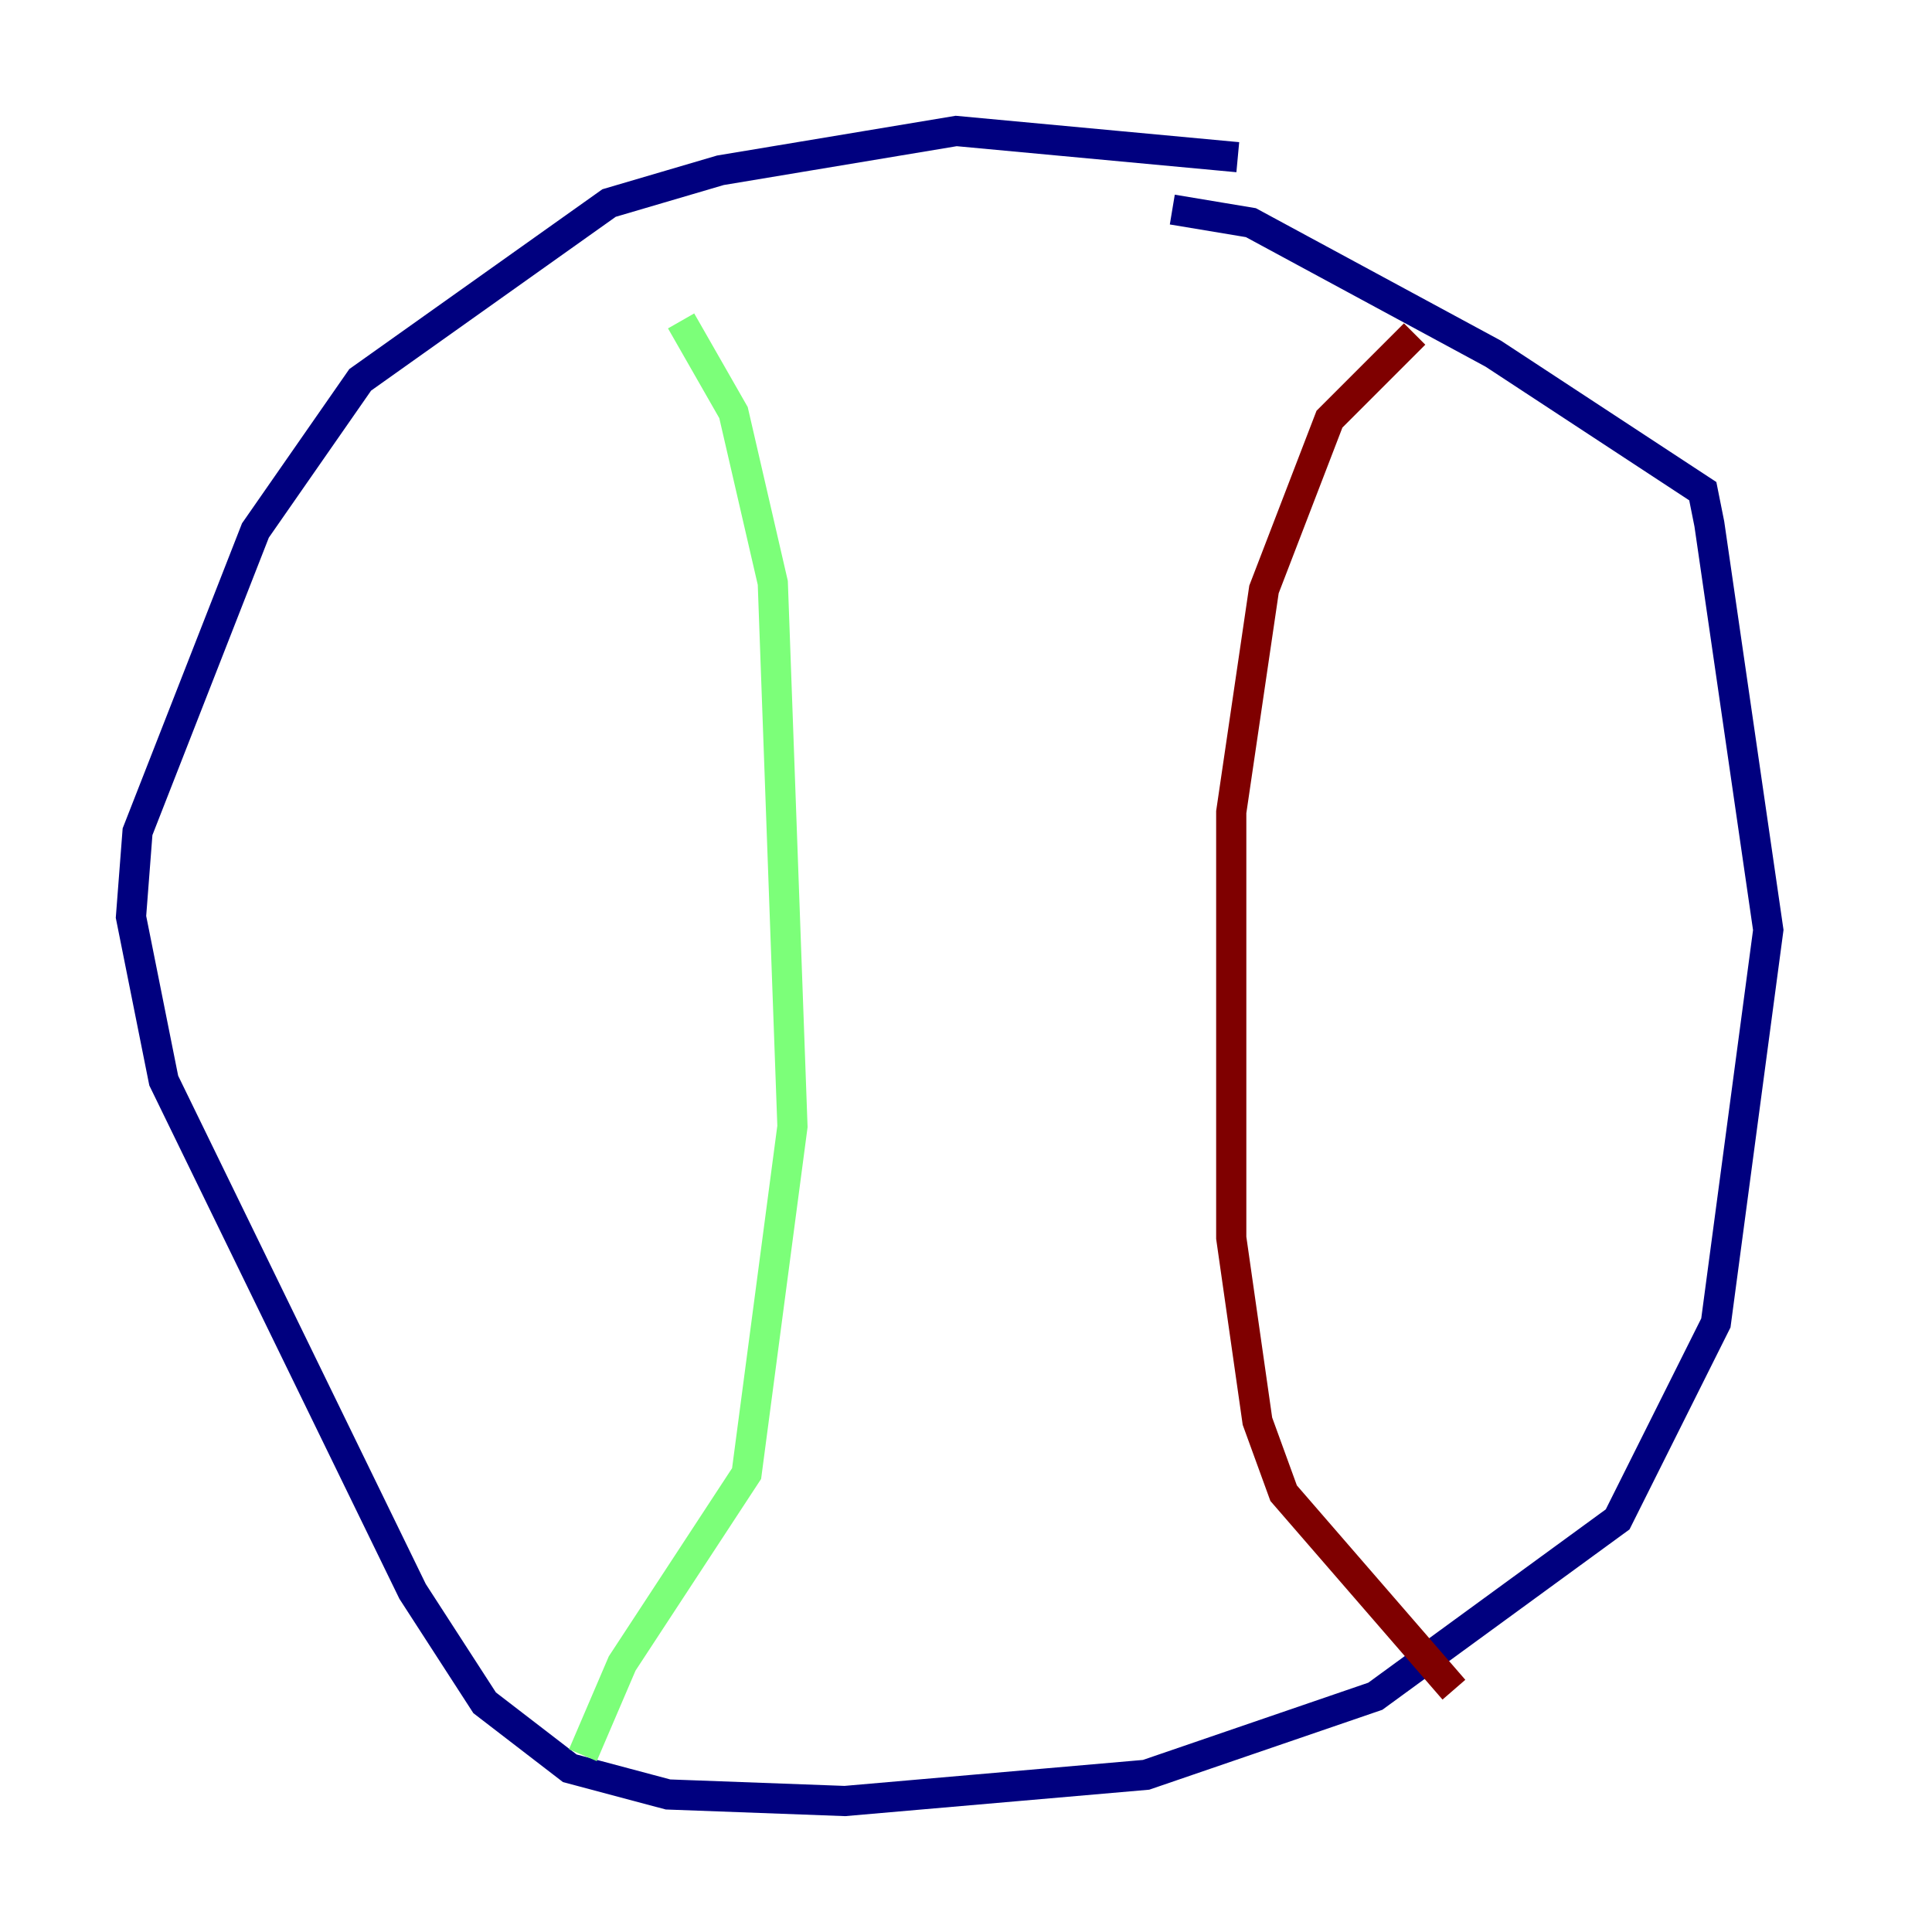 <?xml version="1.0" encoding="utf-8" ?>
<svg baseProfile="tiny" height="128" version="1.2" viewBox="0,0,128,128" width="128" xmlns="http://www.w3.org/2000/svg" xmlns:ev="http://www.w3.org/2001/xml-events" xmlns:xlink="http://www.w3.org/1999/xlink"><defs /><polyline fill="none" points="82.007,10.414 63.349,8.678 47.729,11.281 40.352,13.451 23.864,25.166 16.922,35.146 9.112,55.105 8.678,60.746 10.848,71.593 27.336,105.437 32.108,112.814 37.749,117.153 44.258,118.888 55.973,119.322 75.932,117.586 91.119,112.38 107.173,100.664 113.681,87.647 117.153,61.614 113.248,34.712 112.814,32.542 98.929,23.43 82.875,14.752 77.668,13.885" stroke="#00007f" stroke-width="2" /><polyline fill="none" points="45.125,21.261 48.597,27.336 51.2,38.617 52.502,74.63 49.464,97.627 41.22,110.21 38.617,116.285" stroke="#7cff79" stroke-width="2" /><polyline fill="none" points="93.722,22.129 88.081,27.77 83.742,39.051 81.573,53.803 81.573,82.007 83.308,94.156 85.044,98.929 96.325,111.946" stroke="#7f0000" stroke-width="2" /></svg>
